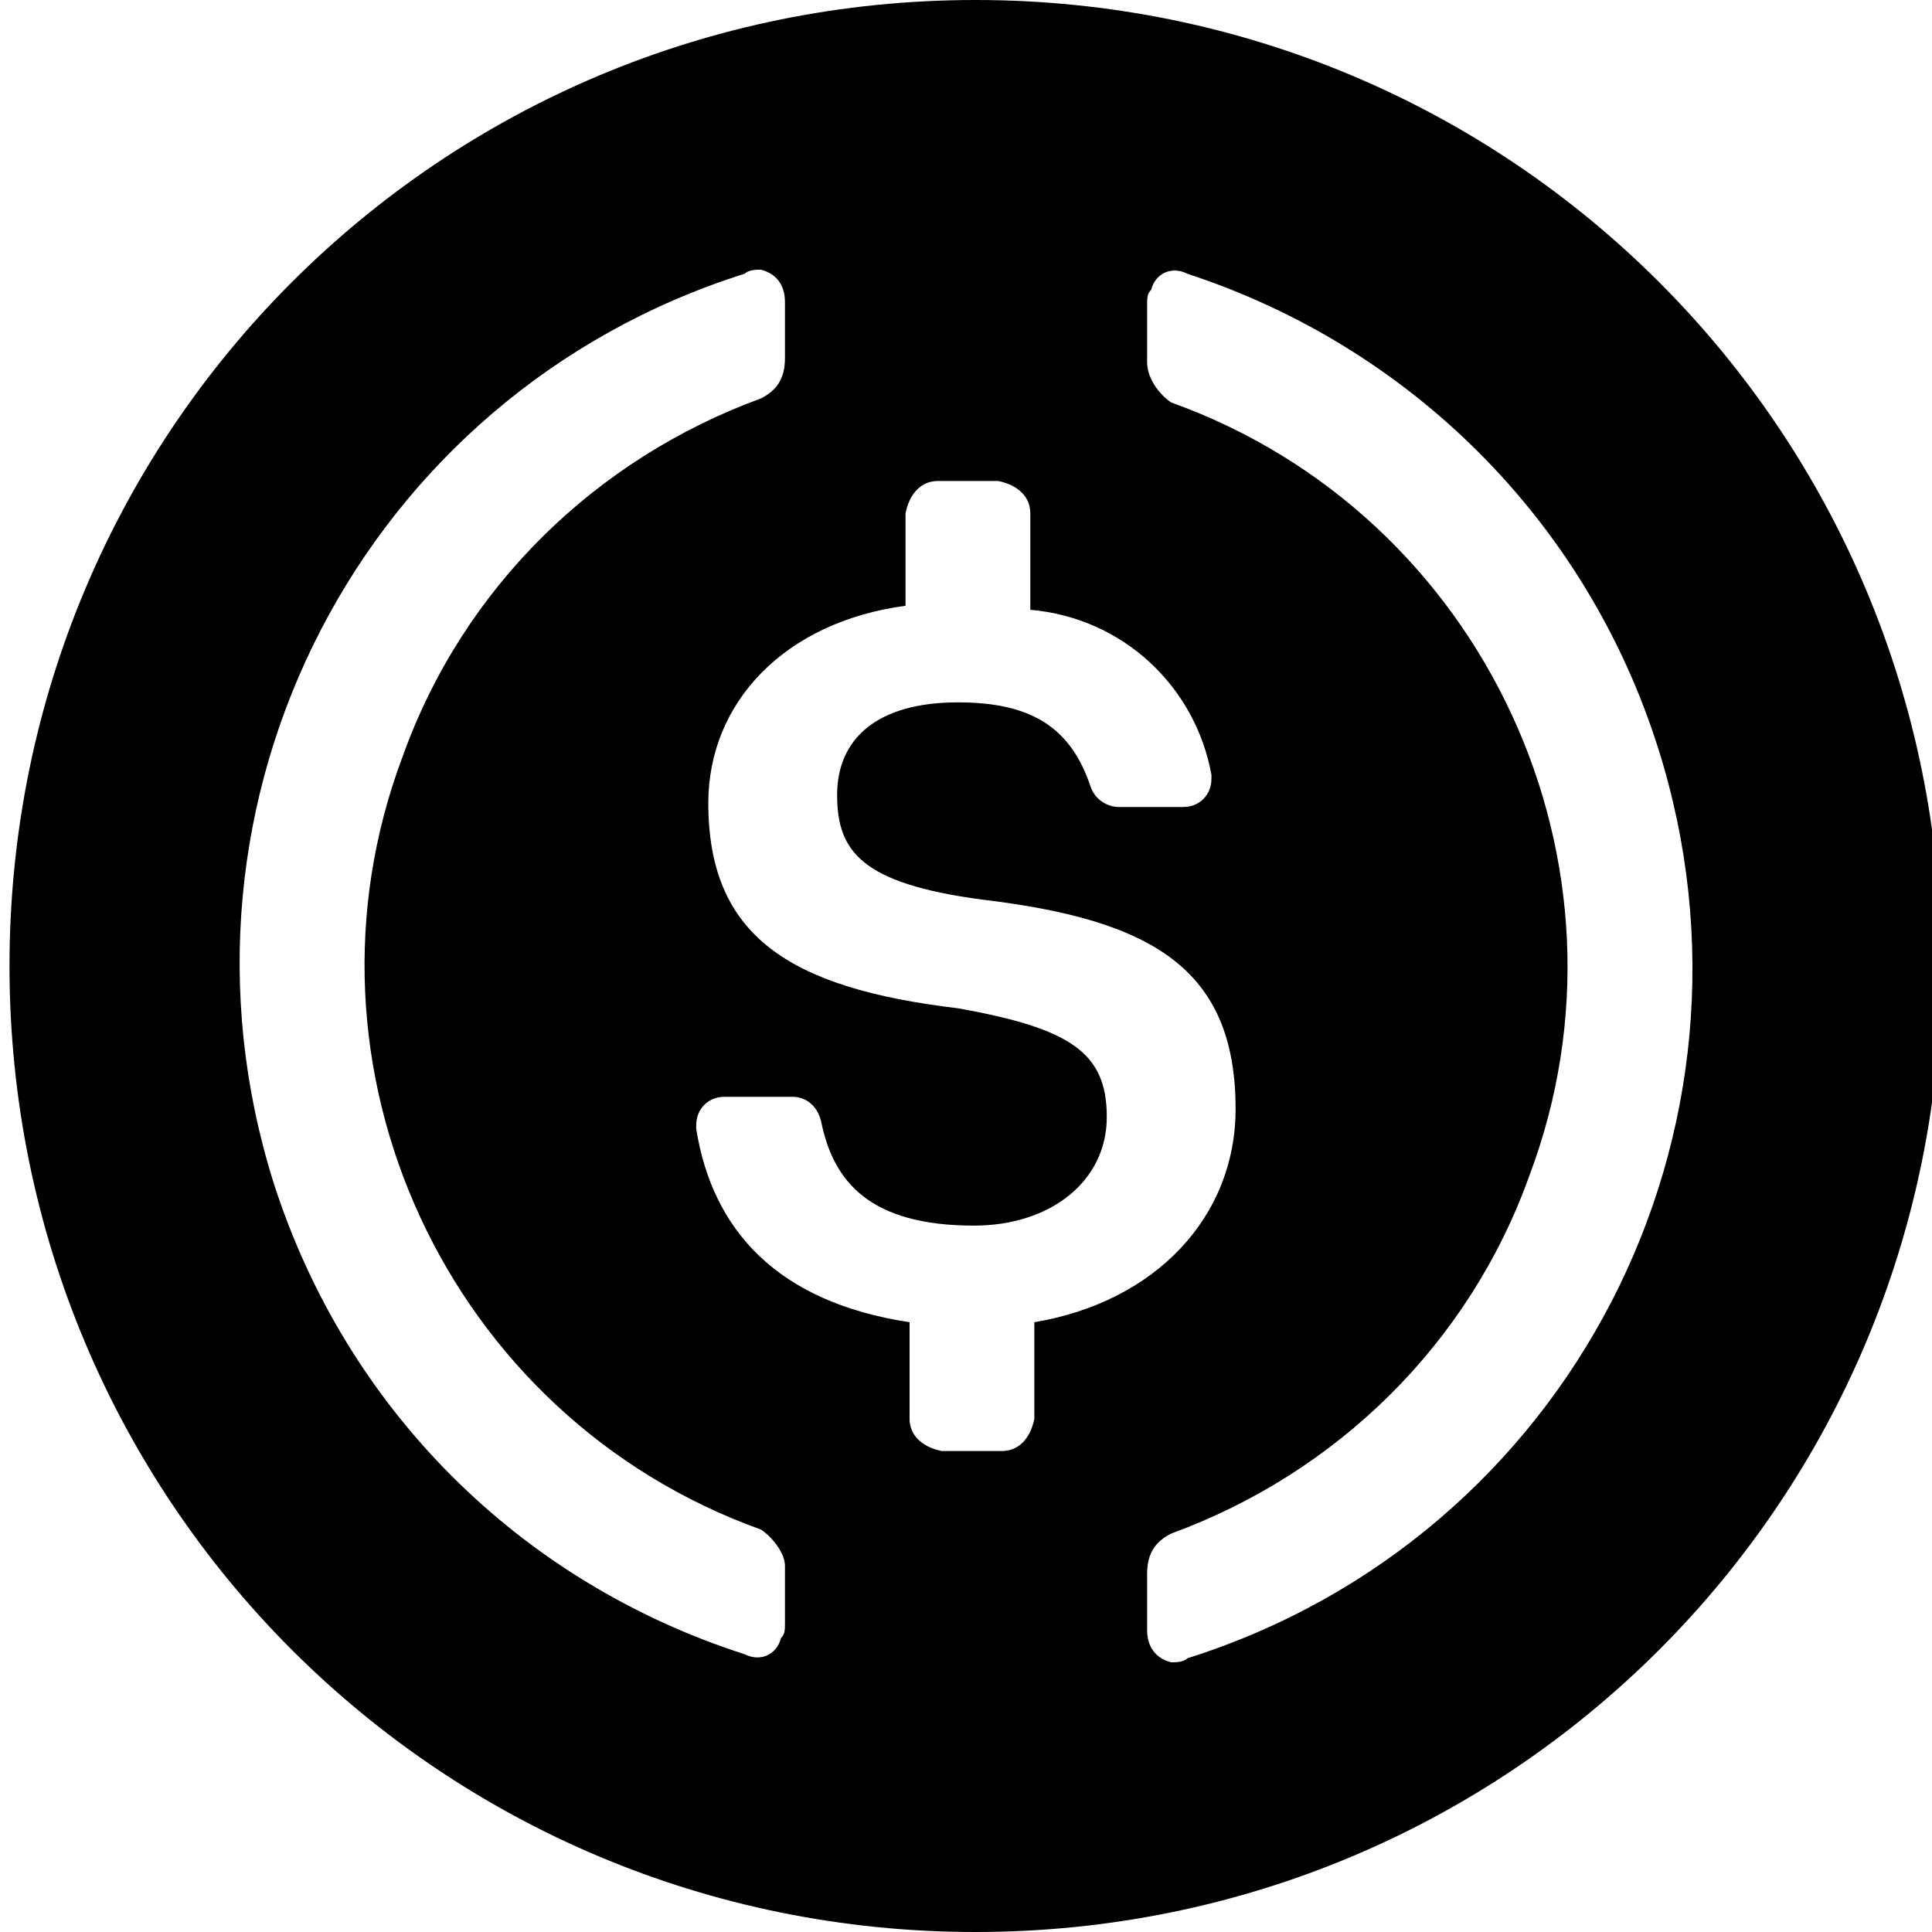 <svg width="24" height="24" xmlns="http://www.w3.org/2000/svg" fill="none">
   <path fill-rule="evenodd" d="m12.118,24c6.65,0 12,-5.35 12,-12c0,-6.65 -5.35,-12 -12,-12c-6.65,0 -12,5.35 -12,12c0,6.65 5.35,12 12,12z M0 0z m15.349,13.775c0,-1.75 -1.05,-2.35 -3.15,-2.6c-1.5,-0.2 -1.8,-0.6 -1.8,-1.3c0,-0.7 0.5,-1.15 1.5,-1.15c0.9,0 1.4,0.3 1.65,1.05c0.05,0.15 0.2,0.25 0.35,0.25l0.8,0c0.2,0 0.35,-0.15 0.35,-0.35l0,-0.05c-0.2,-1.1 -1.1,-1.95 -2.25,-2.05l0,-1.2c0,-0.2 -0.15,-0.35 -0.4,-0.4l-0.75,0c-0.2,0 -0.35,0.15 -0.4,0.4l0,1.15c-1.5,0.2 -2.45,1.2 -2.45,2.45c0,1.65 1,2.3 3.1,2.55c1.4,0.25 1.85,0.55 1.85,1.35c0,0.8 -0.7,1.35 -1.65,1.35c-1.3,0 -1.75,-0.55 -1.9,-1.3c-0.05,-0.2 -0.2,-0.3 -0.35,-0.3l-0.85,0c-0.2,0 -0.35,0.15 -0.35,0.35l0,0.05c0.2,1.25 1,2.15 2.65,2.4l0,1.2c0,0.2 0.15,0.35 0.4,0.4l0.75,0c0.2,0 0.35,-0.15 0.4,-0.4l0,-1.2c1.499,-0.251 2.5,-1.301 2.5,-2.651z M0 0z m9.451,19c-3.9,-1.4 -5.9,-5.75 -4.45,-9.6c0.75,-2.1 2.4,-3.7 4.45,-4.45c0.2,-0.1 0.3,-0.25 0.3,-0.5l0,-0.7c0,-0.2 -0.1,-0.35 -0.3,-0.4c-0.05,0 -0.15,0 -0.2,0.05c-4.75,1.5 -7.35,6.55 -5.85,11.3c0.9,2.8 3.05,4.95 5.85,5.85c0.2,0.1 0.4,0 0.45,-0.2c0.05,-0.05 0.05,-0.1 0.05,-0.2l0,-0.7c0,-0.151 -0.15,-0.35 -0.3,-0.451zm5.299,-15.6c-0.2,-0.1 -0.4,0 -0.45,0.2c-0.05,0.05 -0.05,0.1 -0.05,0.2l0,0.7c0,0.2 0.15,0.4 0.3,0.5c3.9,1.4 5.9,5.75 4.45,9.6c-0.75,2.1 -2.4,3.7 -4.45,4.45c-0.2,0.1 -0.3,0.25 -0.3,0.5l0,0.7c0,0.2 0.1,0.35 0.3,0.4c0.05,0 0.15,0 0.2,-0.05c4.75,-1.5 7.35,-6.55 5.85,-11.3c-0.9,-2.849 -3.099,-4.999 -5.85,-5.899z" fill="#000" />
</svg>
